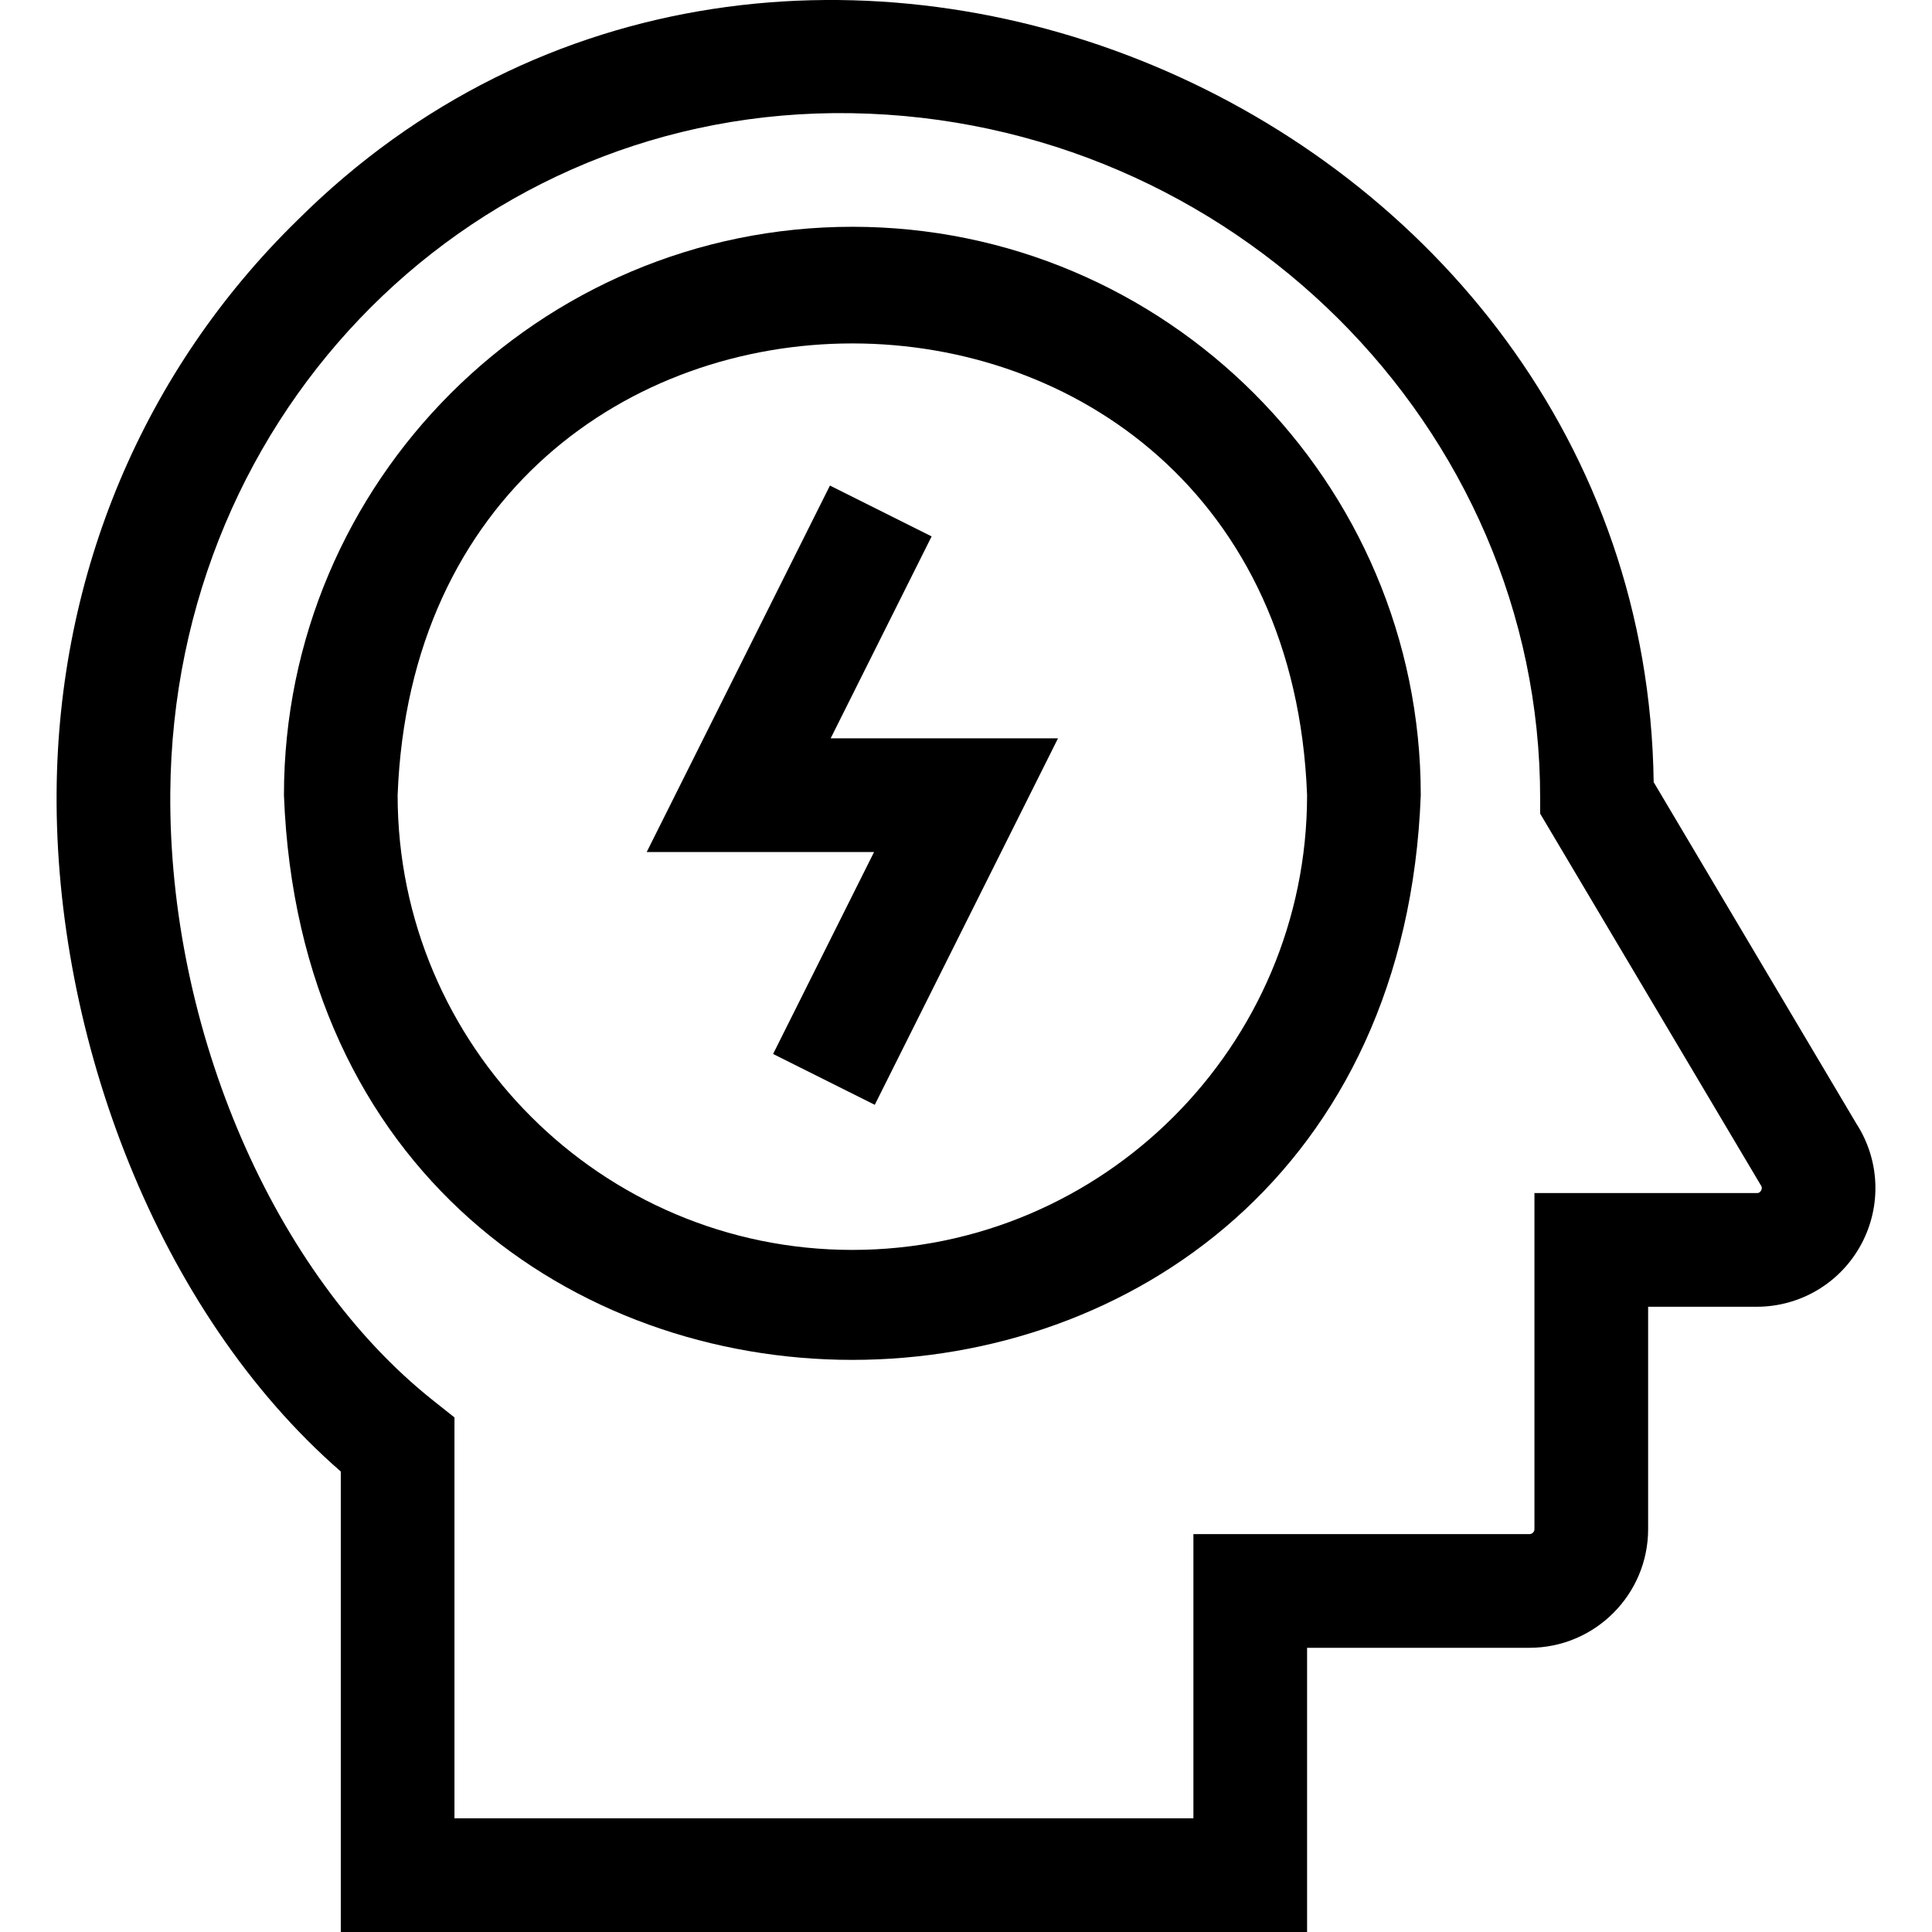 <svg id="Layer_1" enable-background="new 0 0 509.846 509.846" height="512" viewBox="0 0 509.846 509.846" width="512" xmlns="http://www.w3.org/2000/svg"><g id="XMLID_761_"><path id="XMLID_771_" d="m489.903 296.549-53.506-90.144c-2.426-179.036-230.005-275.659-357.905-148.299-40.557 39.61-63.128 93.203-63.554 150.906-.475 64.585 26.529 137.116 74.994 179.314v121.521h255v-75h58.68c17.271 0 31.32-14.045 31.32-31.31v-58.69h28.657c11.567 0 22.146-6.335 27.607-16.532 5.39-10.066 4.885-22.195-1.293-31.766zm-25.154 17.603c-.371.694-.884.694-1.159.694h-58.657v88.69c0 .722-.592 1.31-1.32 1.31h-88.68v75h-195v-105.791l-5.671-4.504c-41.926-33.297-69.784-97.724-69.323-160.318.746-101.072 80.61-180.975 179.751-179.362 100.217 1.626 181.749 82.697 181.749 180.722v4.116c.58.977-6.831-11.503 58.247 98.092.152.229.436.656.063 1.351z"/><path id="XMLID_775_" d="m245.849 141.554-26.832-13.416-48.355 96.708h60l-26.645 53.292 26.832 13.416 48.354-96.708h-60z"/><path id="XMLID_778_" d="m224.933 59.846c-82.71 0-150 67.29-150 150 7.541 198.722 292.489 198.668 300-.002 0-82.708-67.29-149.998-150-149.998zm0 270c-66.168 0-120-53.832-120-120 6.033-158.978 233.991-158.934 240 .002 0 66.166-53.832 119.998-120 119.998z"/></g></svg>